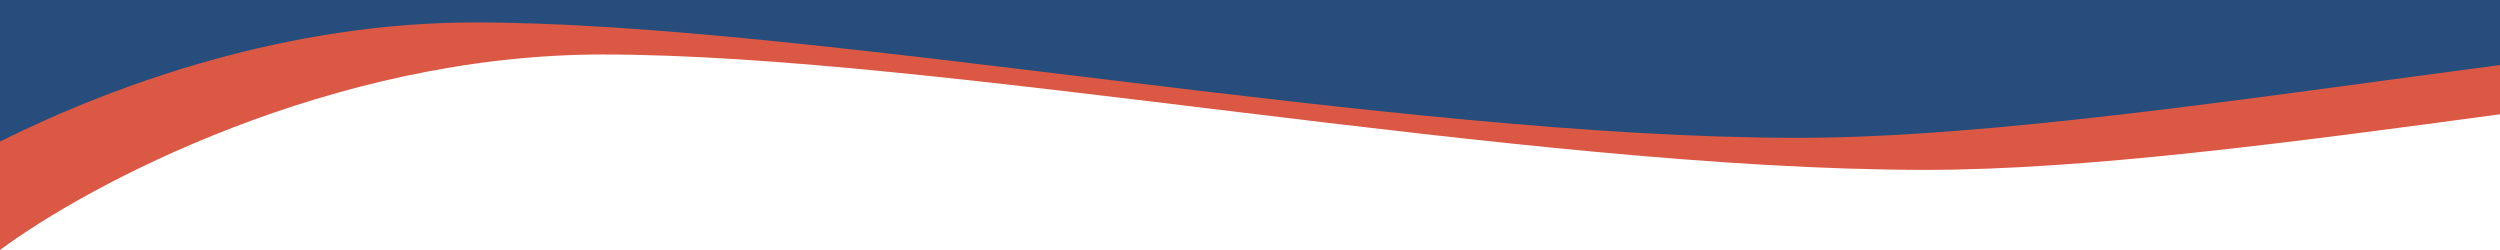 <svg width="390" height="39" viewBox="0 0 390 39" fill="none" xmlns="http://www.w3.org/2000/svg">
<path d="M94 8.5C51.6 8.5 13.667 28.833 0 39V1H390V17.828C357.539 22.216 325.283 26.5 300.5 26.5C237 26.5 147 8.5 94 8.5Z" fill="#DA5844"/>
<path d="M280.5 21.5C217 21.5 127 3.5 74 3.5C45.206 3.5 18.473 12.877 0 22.079V0H390V10.142C351.129 15.272 310.382 21.5 280.5 21.5Z" fill="#274D7C"/>
</svg>
